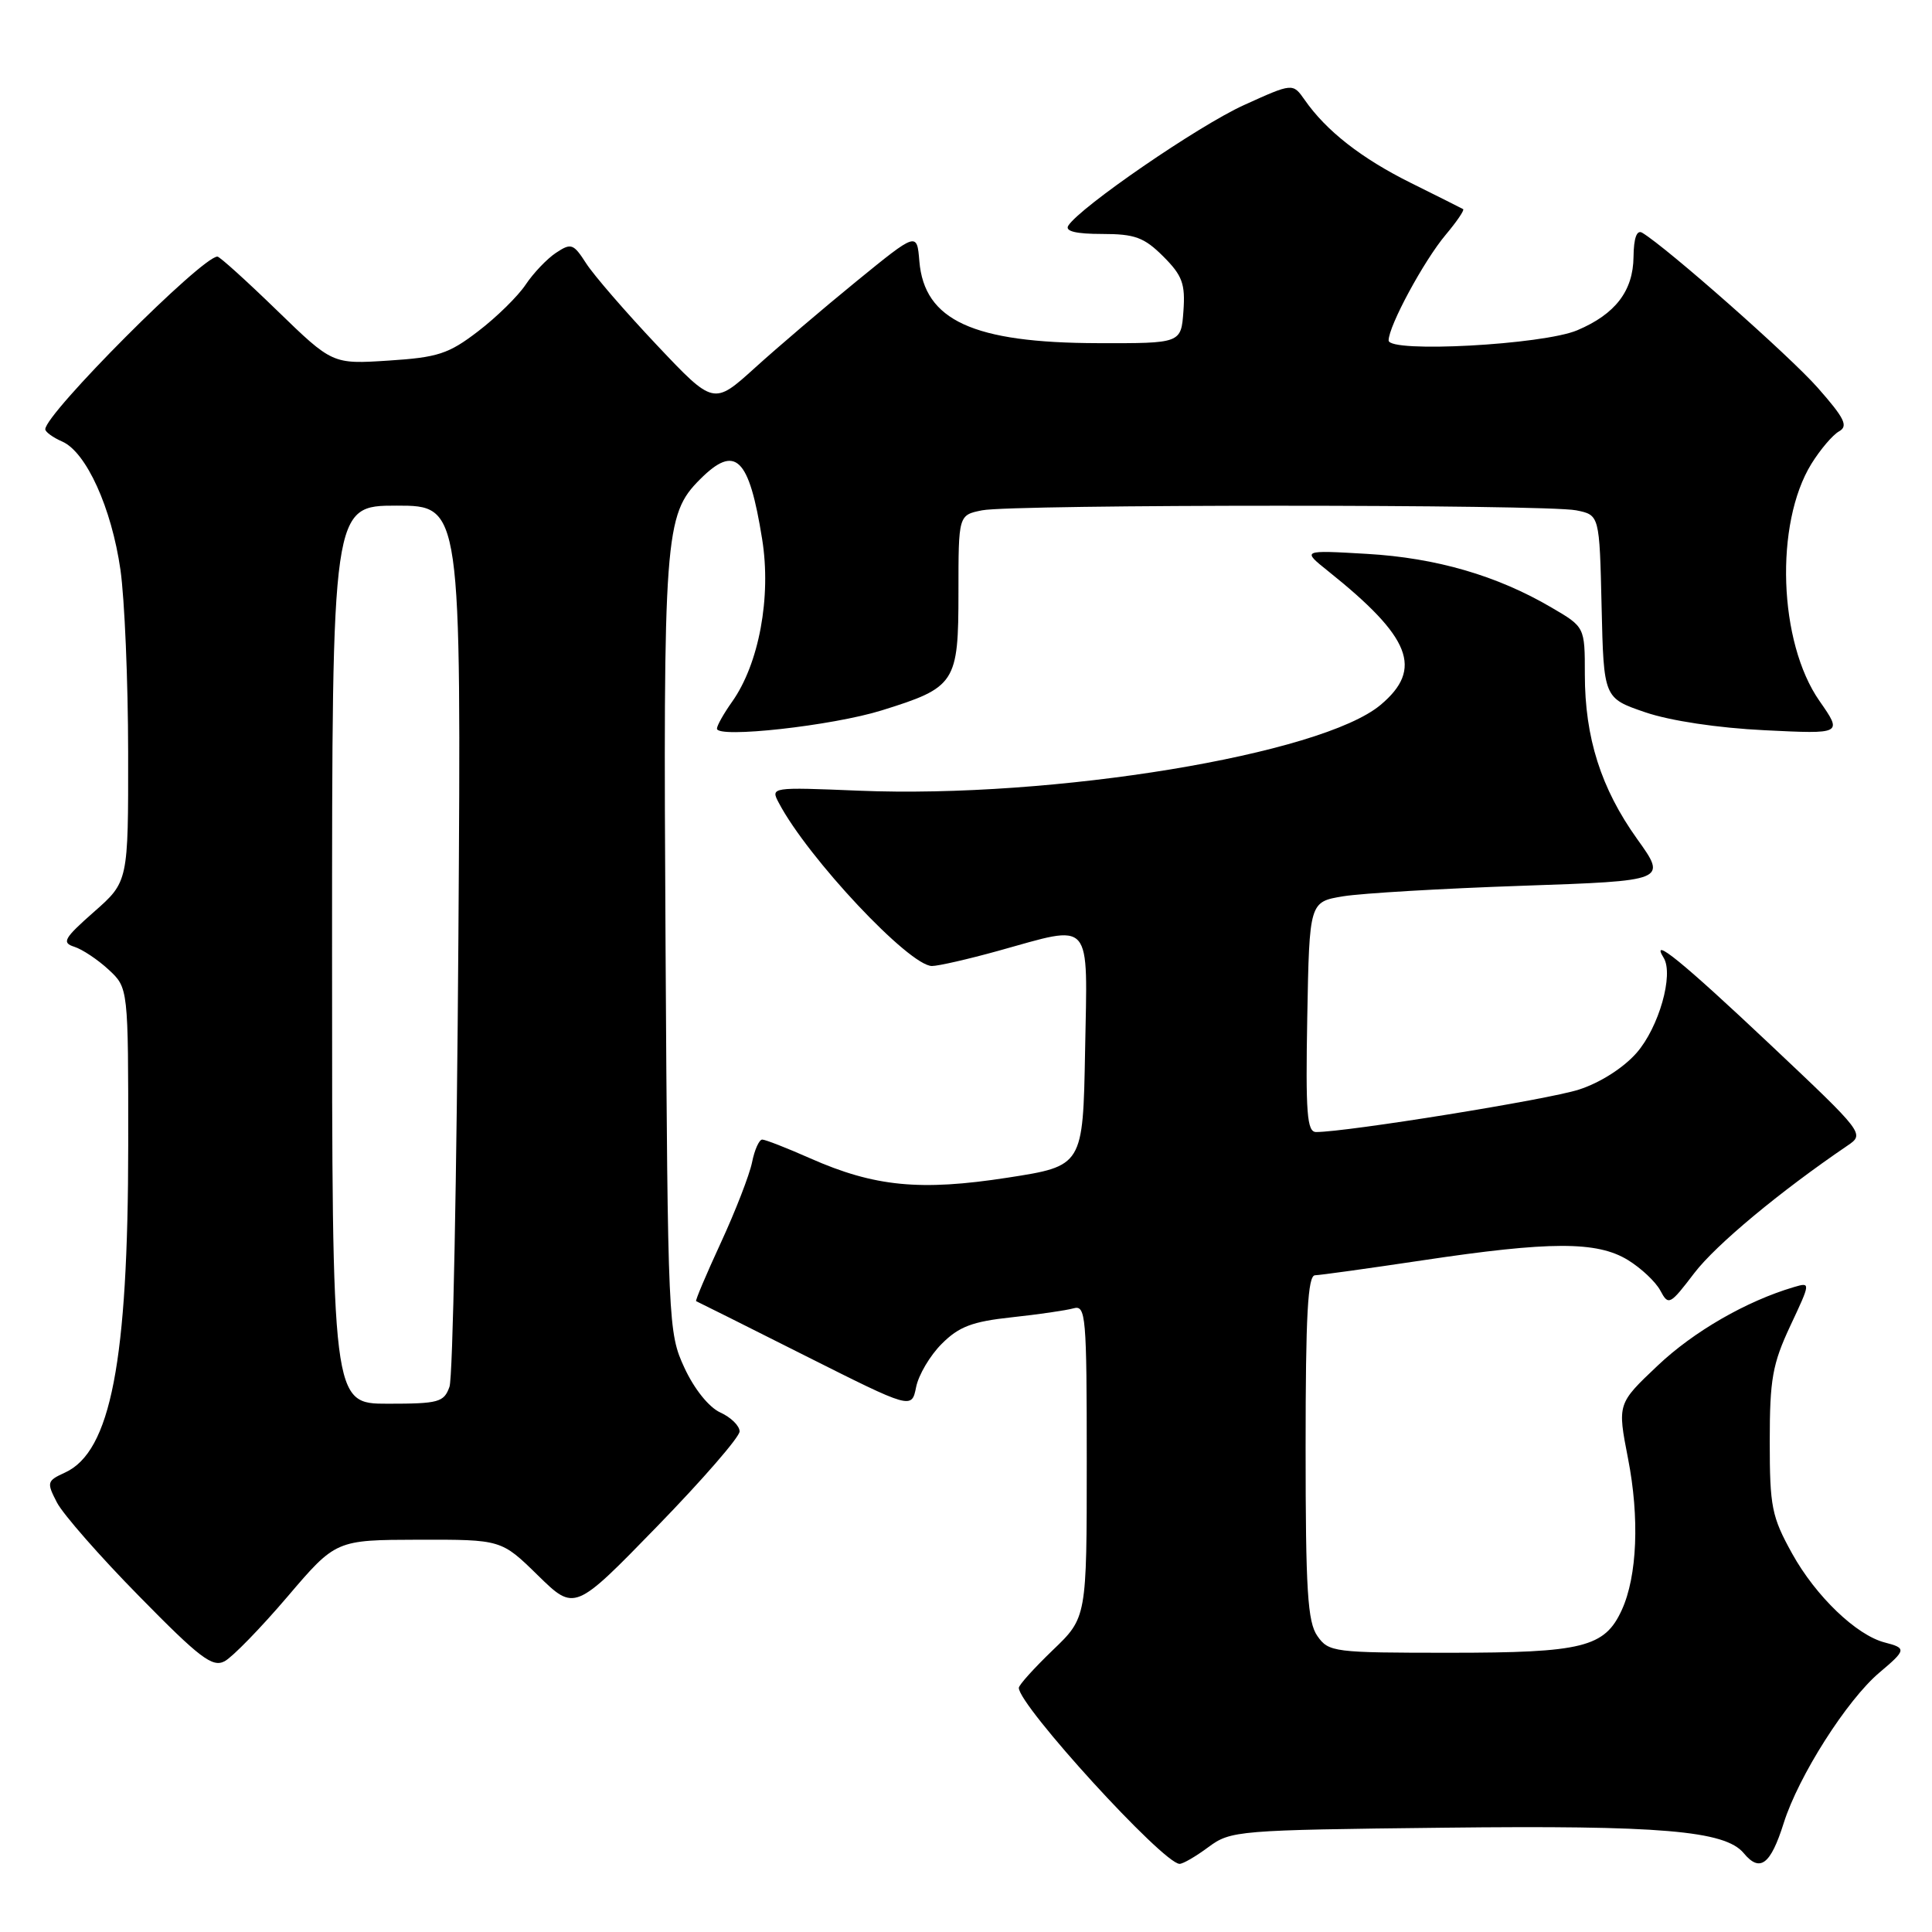 <?xml version="1.0" encoding="UTF-8" standalone="no"?>
<!DOCTYPE svg PUBLIC "-//W3C//DTD SVG 1.1//EN" "http://www.w3.org/Graphics/SVG/1.1/DTD/svg11.dtd" >
<svg xmlns="http://www.w3.org/2000/svg" xmlns:xlink="http://www.w3.org/1999/xlink" version="1.1" viewBox="0 0 256 256">
 <g >
 <path fill="currentColor"
d=" M 160.12 244.75 C 163.08 242.56 163.94 242.49 191.33 242.18 C 220.02 241.85 228.57 242.57 231.05 245.55 C 233.20 248.15 234.61 247.09 236.35 241.57 C 238.31 235.34 244.74 225.24 249.05 221.61 C 252.59 218.63 252.64 218.38 249.75 217.64 C 245.99 216.68 240.60 211.51 237.47 205.86 C 234.76 200.97 234.50 199.66 234.50 191.00 C 234.50 182.75 234.86 180.74 237.22 175.69 C 239.93 169.92 239.93 169.89 237.72 170.54 C 231.43 172.39 224.43 176.42 219.65 180.95 C 214.31 186.00 214.31 186.00 215.72 193.25 C 217.26 201.11 216.94 208.86 214.90 213.32 C 212.64 218.28 209.73 219.00 192.11 219.00 C 176.71 219.00 176.06 218.92 174.56 216.78 C 173.26 214.92 173.00 210.77 173.00 191.78 C 173.00 174.23 173.29 168.99 174.25 168.98 C 174.94 168.96 181.35 168.07 188.50 167.00 C 205.36 164.47 211.59 164.45 215.69 166.95 C 217.44 168.02 219.38 169.84 220.00 171.00 C 221.08 173.03 221.27 172.93 224.51 168.68 C 227.39 164.92 235.83 157.90 244.80 151.80 C 247.09 150.25 247.06 150.20 234.52 138.37 C 222.95 127.46 218.59 123.91 220.44 126.91 C 221.81 129.12 219.81 136.14 216.85 139.52 C 215.10 141.51 212.01 143.48 209.20 144.38 C 205.13 145.70 178.45 150.00 174.39 150.00 C 173.18 150.00 172.99 147.51 173.22 134.75 C 173.50 119.50 173.50 119.50 178.00 118.76 C 180.47 118.36 191.14 117.73 201.70 117.37 C 220.90 116.71 220.90 116.71 216.93 111.17 C 212.14 104.47 210.00 97.75 210.00 89.36 C 210.00 83.08 210.00 83.08 205.58 80.50 C 198.36 76.26 190.28 73.92 181.11 73.39 C 172.50 72.89 172.50 72.89 176.00 75.69 C 186.97 84.46 188.61 88.63 182.95 93.39 C 175.12 99.98 139.57 105.83 113.80 104.77 C 102.14 104.29 102.09 104.30 103.20 106.39 C 107.04 113.69 120.49 128.00 123.49 128.00 C 124.33 128.00 128.27 127.10 132.24 126.00 C 144.93 122.48 144.10 121.53 143.78 139.25 C 143.50 154.50 143.50 154.50 133.50 156.05 C 121.93 157.84 115.88 157.25 107.37 153.49 C 104.28 152.12 101.41 151.00 101.00 151.00 C 100.59 151.00 99.98 152.36 99.65 154.02 C 99.31 155.68 97.45 160.48 95.51 164.68 C 93.57 168.88 92.10 172.36 92.24 172.41 C 92.38 172.46 98.87 175.70 106.65 179.62 C 120.80 186.73 120.80 186.73 121.39 183.80 C 121.71 182.19 123.24 179.60 124.79 178.06 C 127.06 175.78 128.84 175.11 134.05 174.55 C 137.60 174.17 141.29 173.63 142.25 173.36 C 143.88 172.90 144.00 174.33 144.00 193.60 C 144.00 214.34 144.00 214.34 139.50 218.65 C 137.03 221.03 135.00 223.27 135.00 223.65 C 135.00 226.00 154.07 246.89 156.29 246.97 C 156.73 246.99 158.45 245.99 160.12 244.75 Z  M 38.08 211.58 C 44.50 204.05 44.50 204.05 55.47 204.02 C 66.43 204.00 66.43 204.00 71.28 208.75 C 76.14 213.50 76.14 213.50 87.07 202.26 C 93.08 196.08 98.00 190.42 98.00 189.67 C 98.00 188.93 96.85 187.80 95.44 187.16 C 93.93 186.47 91.99 184.05 90.69 181.24 C 88.54 176.59 88.49 175.55 88.19 125.50 C 87.87 70.89 88.06 68.21 92.76 63.51 C 97.45 58.82 99.25 60.56 100.99 71.45 C 102.22 79.12 100.57 87.98 96.99 93.01 C 95.90 94.55 95.00 96.14 95.00 96.55 C 95.00 97.86 110.28 96.17 116.83 94.13 C 126.63 91.08 127.00 90.51 127.00 78.47 C 127.00 68.25 127.00 68.25 130.13 67.62 C 134.18 66.81 204.79 66.81 208.85 67.62 C 211.94 68.24 211.94 68.24 212.22 80.37 C 212.50 92.50 212.50 92.50 218.00 94.38 C 221.31 95.51 227.62 96.46 233.82 96.76 C 244.15 97.27 244.15 97.27 241.09 92.88 C 235.66 85.11 235.13 69.39 240.02 61.46 C 241.20 59.56 242.84 57.63 243.68 57.16 C 244.93 56.46 244.43 55.43 240.85 51.37 C 237.12 47.14 220.88 32.81 217.60 30.84 C 216.88 30.42 216.48 31.53 216.45 34.04 C 216.40 38.55 214.05 41.62 209.00 43.76 C 204.46 45.69 184.00 46.79 184.00 45.11 C 184.00 43.19 188.68 34.53 191.57 31.10 C 193.04 29.35 194.08 27.82 193.87 27.71 C 193.67 27.59 190.57 26.04 186.99 24.26 C 180.40 20.99 175.74 17.35 172.88 13.24 C 171.30 10.99 171.30 10.99 164.84 13.92 C 158.81 16.65 143.07 27.47 141.55 29.91 C 141.10 30.64 142.57 31.00 146.02 31.00 C 150.38 31.00 151.60 31.45 154.14 33.98 C 156.67 36.51 157.07 37.61 156.81 41.23 C 156.50 45.50 156.50 45.50 145.47 45.47 C 128.95 45.43 122.48 42.46 121.82 34.62 C 121.50 30.74 121.50 30.74 113.50 37.26 C 109.10 40.85 103.04 46.01 100.03 48.74 C 94.56 53.69 94.56 53.69 87.03 45.72 C 82.89 41.33 78.68 36.47 77.67 34.90 C 75.98 32.27 75.68 32.17 73.67 33.50 C 72.48 34.29 70.67 36.19 69.65 37.72 C 68.63 39.25 65.80 42.03 63.35 43.90 C 59.44 46.90 58.01 47.36 51.48 47.78 C 44.05 48.26 44.05 48.26 36.70 41.13 C 32.66 37.21 29.11 34.00 28.81 34.00 C 26.75 34.00 6.00 54.81 6.00 56.88 C 6.00 57.23 7.01 57.97 8.25 58.51 C 11.43 59.91 14.78 67.29 15.96 75.50 C 16.51 79.35 16.97 90.22 16.98 99.67 C 17.00 116.83 17.00 116.83 12.45 120.83 C 8.47 124.34 8.15 124.91 9.84 125.45 C 10.91 125.79 12.95 127.15 14.39 128.48 C 17.00 130.90 17.00 130.90 16.99 151.70 C 16.98 180.39 14.67 192.37 8.60 195.13 C 6.22 196.22 6.16 196.42 7.55 199.10 C 8.35 200.64 13.25 206.24 18.45 211.52 C 26.50 219.73 28.16 220.98 29.77 220.12 C 30.81 219.56 34.55 215.72 38.08 211.58 Z  M 44.00 126.50 C 44.00 67.00 44.00 67.00 52.56 67.00 C 61.12 67.00 61.12 67.00 60.74 124.25 C 60.53 155.74 60.00 182.51 59.56 183.75 C 58.83 185.81 58.14 186.00 51.38 186.00 C 44.00 186.00 44.00 186.00 44.00 126.50 Z "/>
</g>
</svg>
